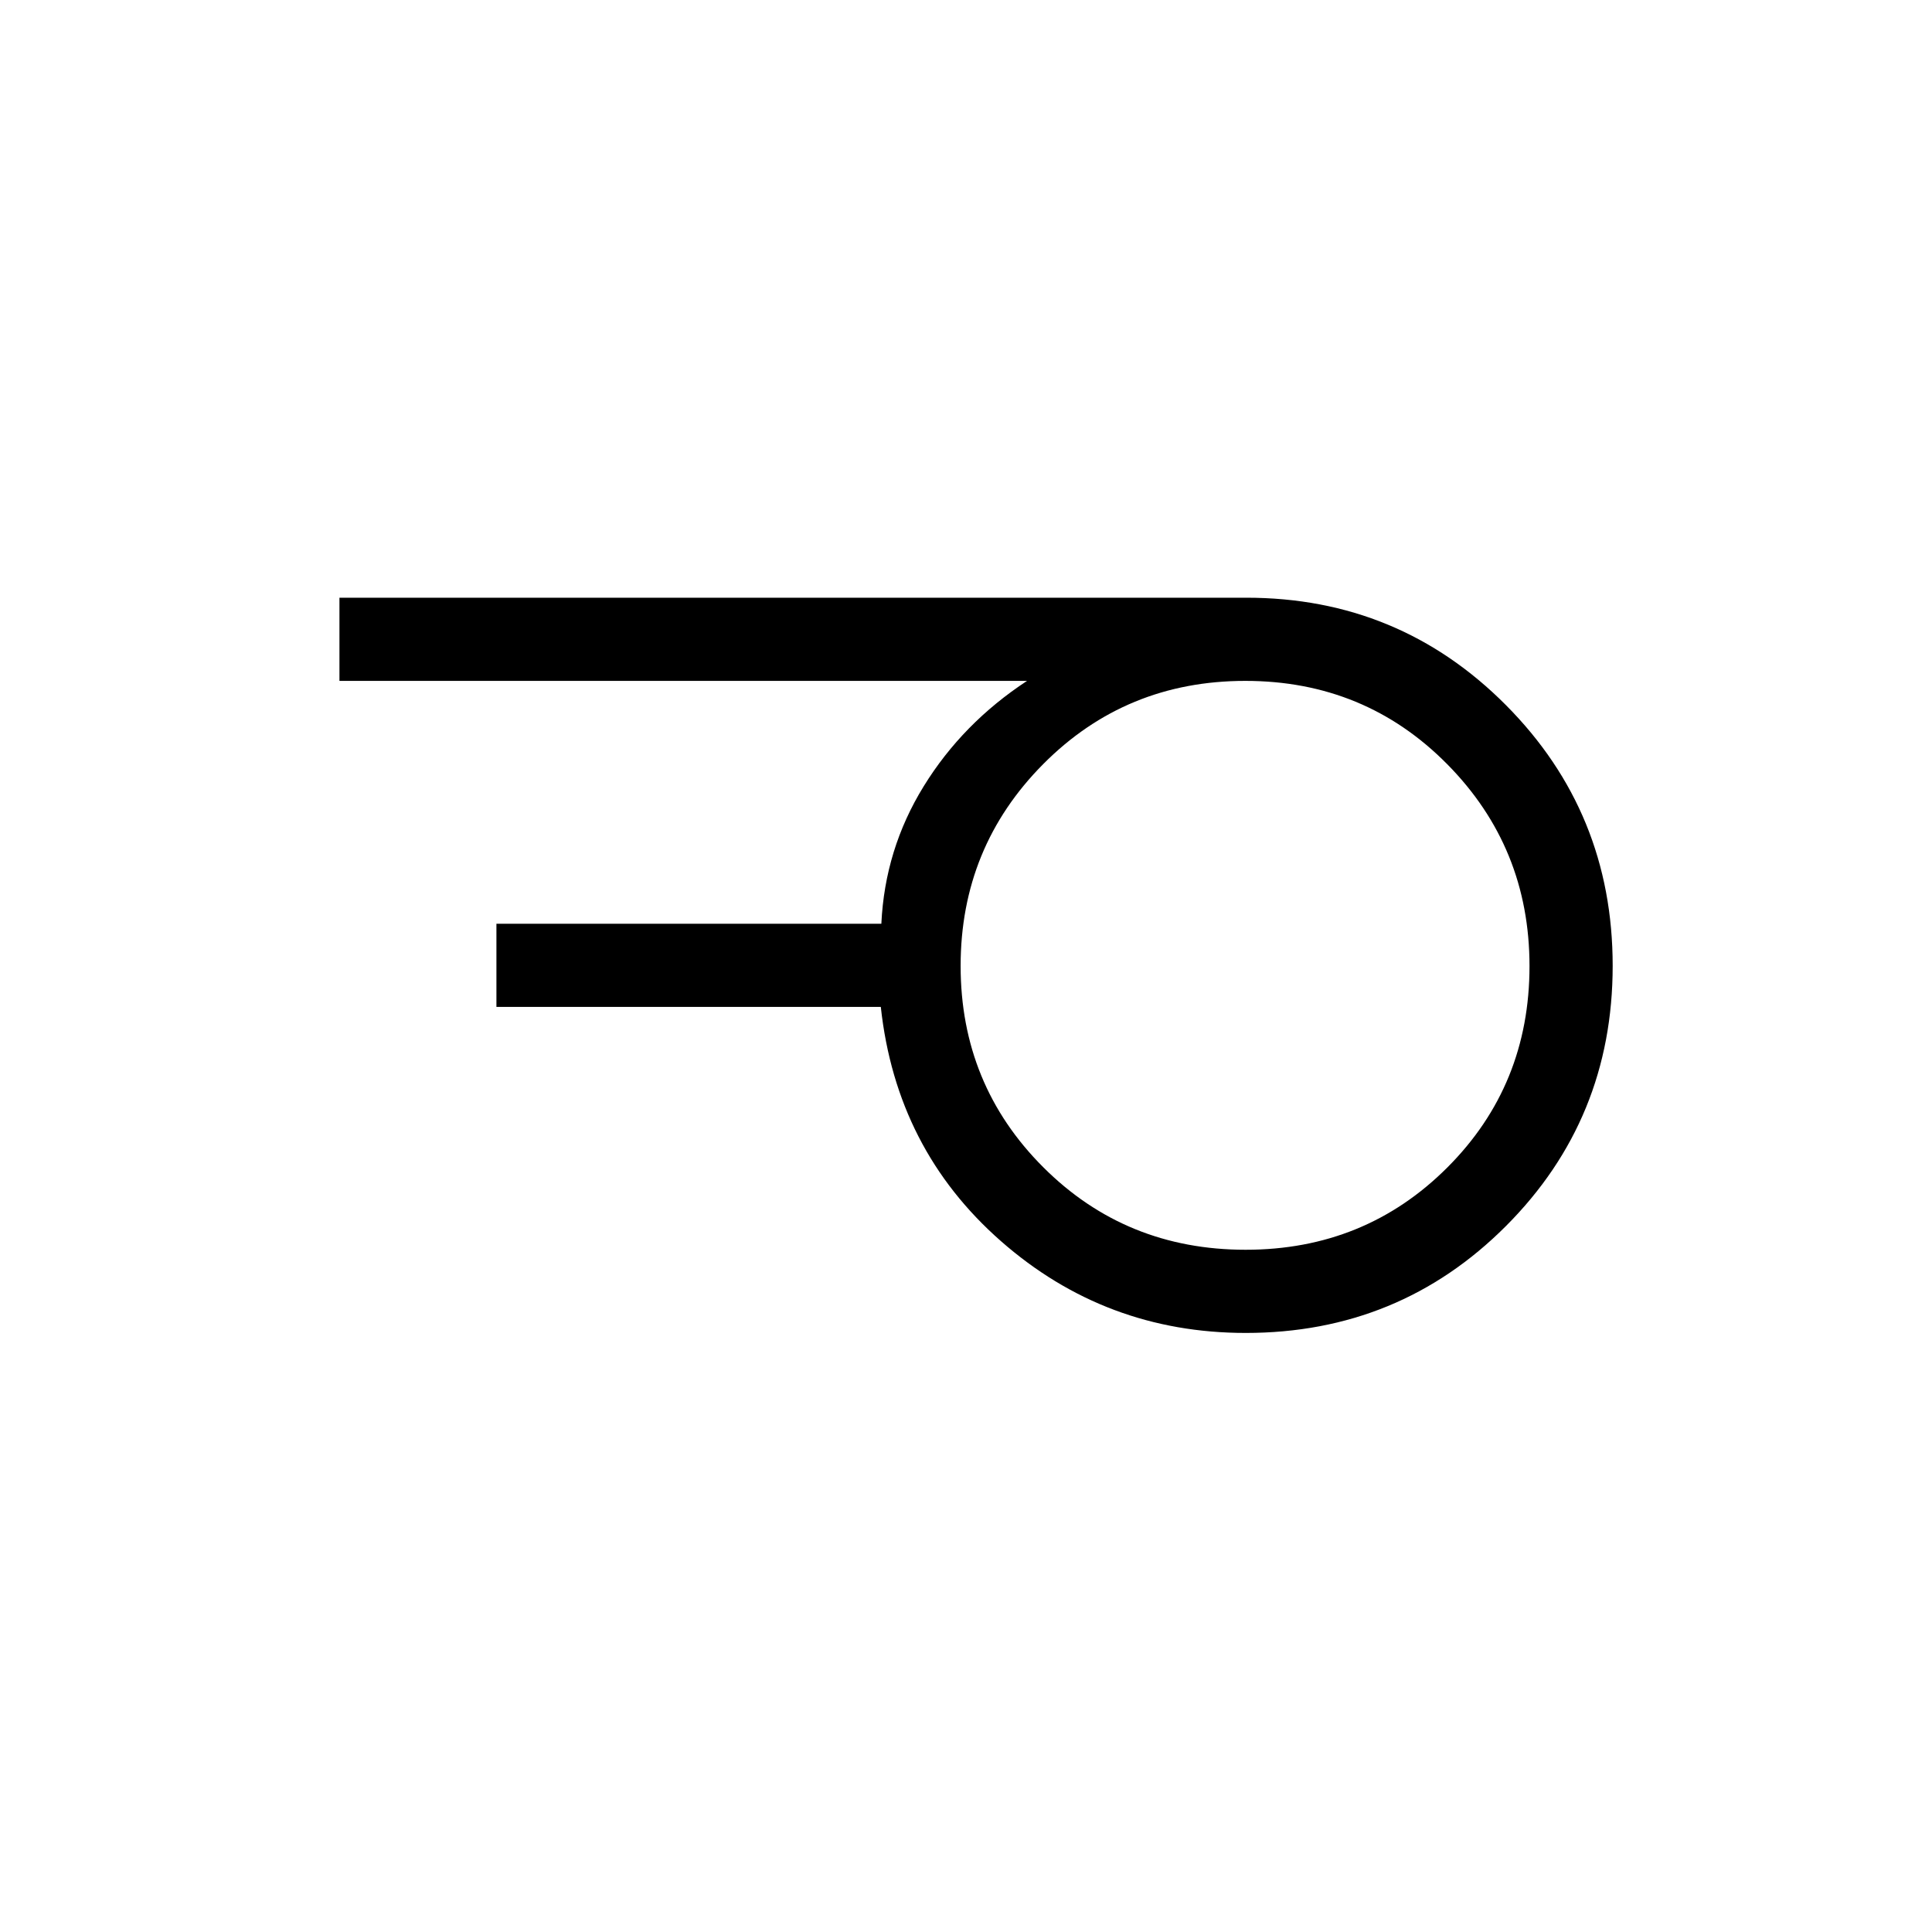 <svg xmlns="http://www.w3.org/2000/svg" height="40" viewBox="0 -960 960 960" width="40"><path d="M618.96-339q59.29 0 100.17-40.84Q760-420.67 760-479.96q0-58.96-40.9-100.33-40.91-41.38-100.3-41.38-59.38 0-100.43 41.34-41.04 41.33-41.04 100.29 0 58.96 41.03 100T618.96-339Zm.04 41.33q-69.72 0-121.69-45.66-51.98-45.67-59.64-116.34h-191V-501h191.27q1.73-37 21.06-68.33 19.33-31.34 51.33-52.34H168.67V-663h450.66q75.88 0 128.94 53.35t53.06 129.55q0 76.19-53.03 129.31-53.03 53.12-129.3 53.12Z"/></svg>